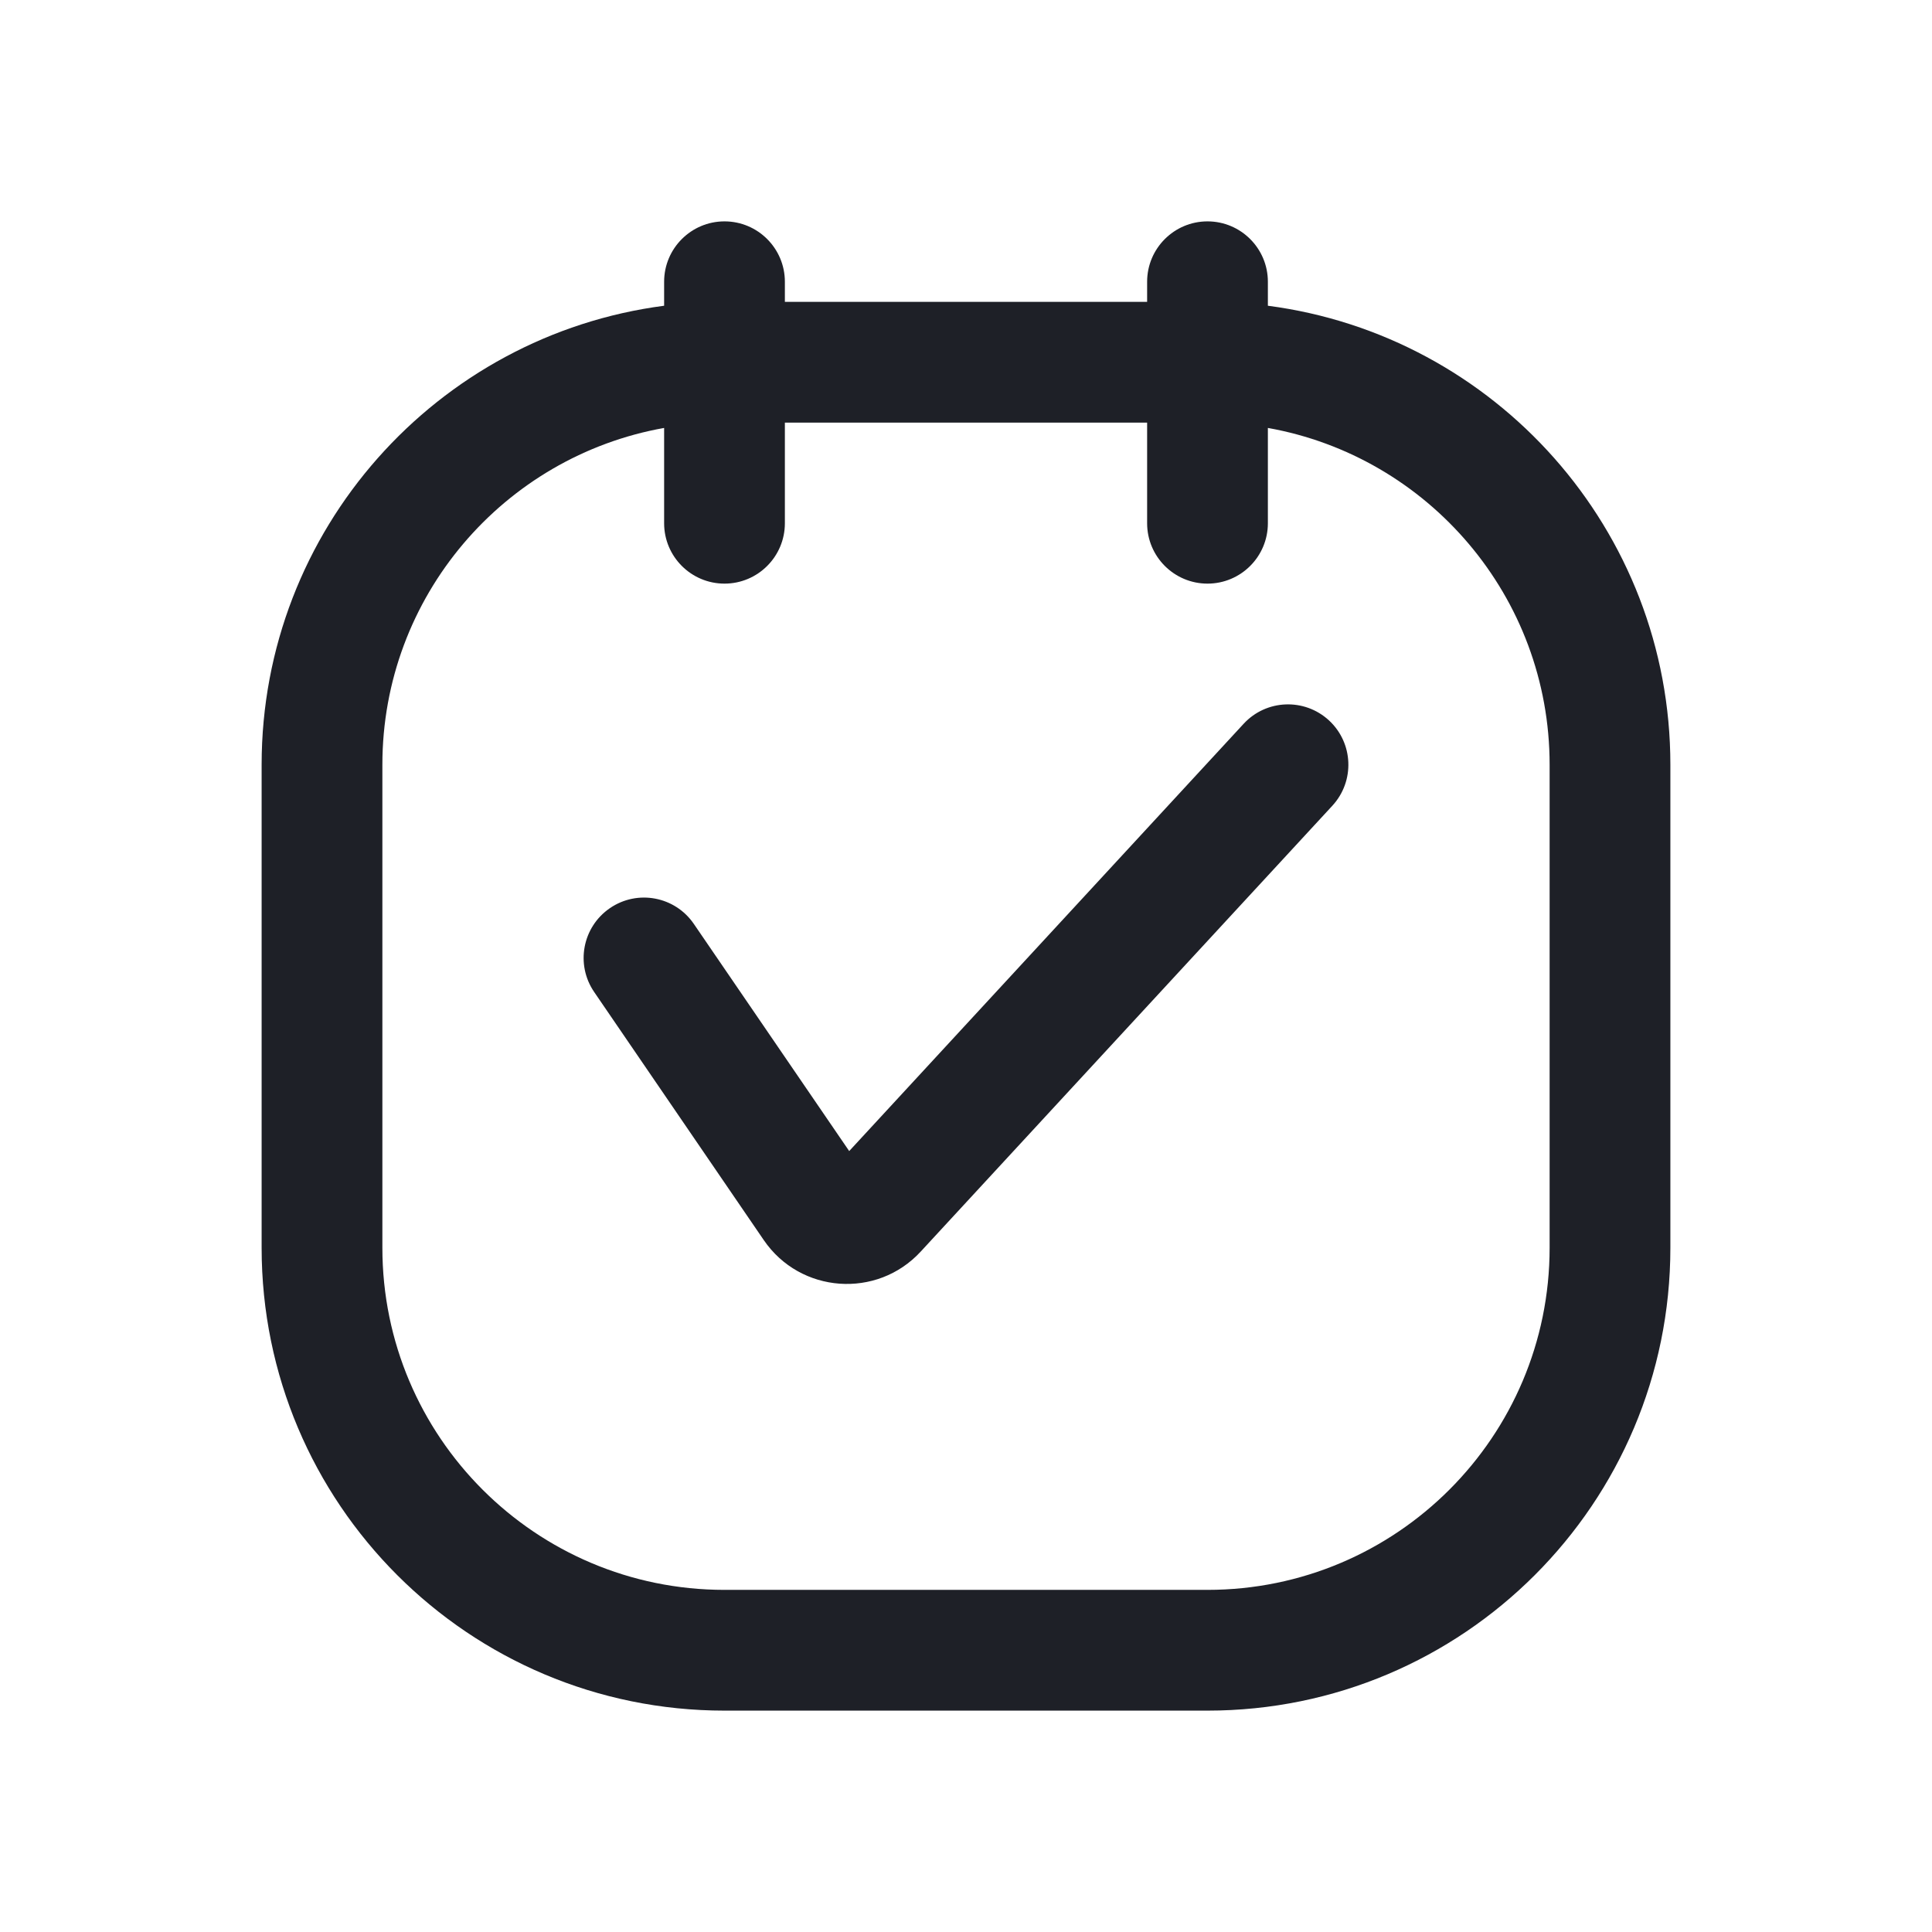 <svg width="24" height="24" viewBox="0 0 24 24" fill="none" xmlns="http://www.w3.org/2000/svg">
<path fill-rule="evenodd" clip-rule="evenodd" d="M9 2.75C9.414 2.75 9.75 3.086 9.75 3.5V3.75H14.25V3.5C14.25 3.086 14.586 2.75 15 2.75C15.414 2.75 15.75 3.086 15.75 3.5V3.798C18.571 4.166 20.75 6.579 20.75 9.5V15.5C20.75 18.676 18.176 21.25 15 21.25H9C5.824 21.25 3.25 18.676 3.25 15.5V9.5C3.25 6.579 5.429 4.166 8.25 3.798V3.5C8.25 3.086 8.586 2.75 9 2.75ZM8.25 5.316C6.26 5.67 4.75 7.409 4.75 9.5V15.5C4.75 17.847 6.653 19.75 9 19.75H15C17.347 19.75 19.25 17.847 19.25 15.5V9.5C19.25 7.409 17.739 5.67 15.75 5.316V6.5C15.75 6.914 15.414 7.25 15 7.25C14.586 7.25 14.25 6.914 14.25 6.5V5.25H9.75V6.5C9.75 6.914 9.414 7.25 9 7.25C8.586 7.25 8.25 6.914 8.25 6.5V5.316ZM16.509 8.949C16.813 9.23 16.832 9.704 16.551 10.009L11.438 15.547C10.894 16.138 9.941 16.068 9.488 15.405L7.381 12.323C7.147 11.981 7.235 11.515 7.577 11.281C7.919 11.047 8.385 11.135 8.619 11.477L10.549 14.299L15.449 8.991C15.73 8.687 16.204 8.668 16.509 8.949Z" fill="#1E2027"/>
</svg>
